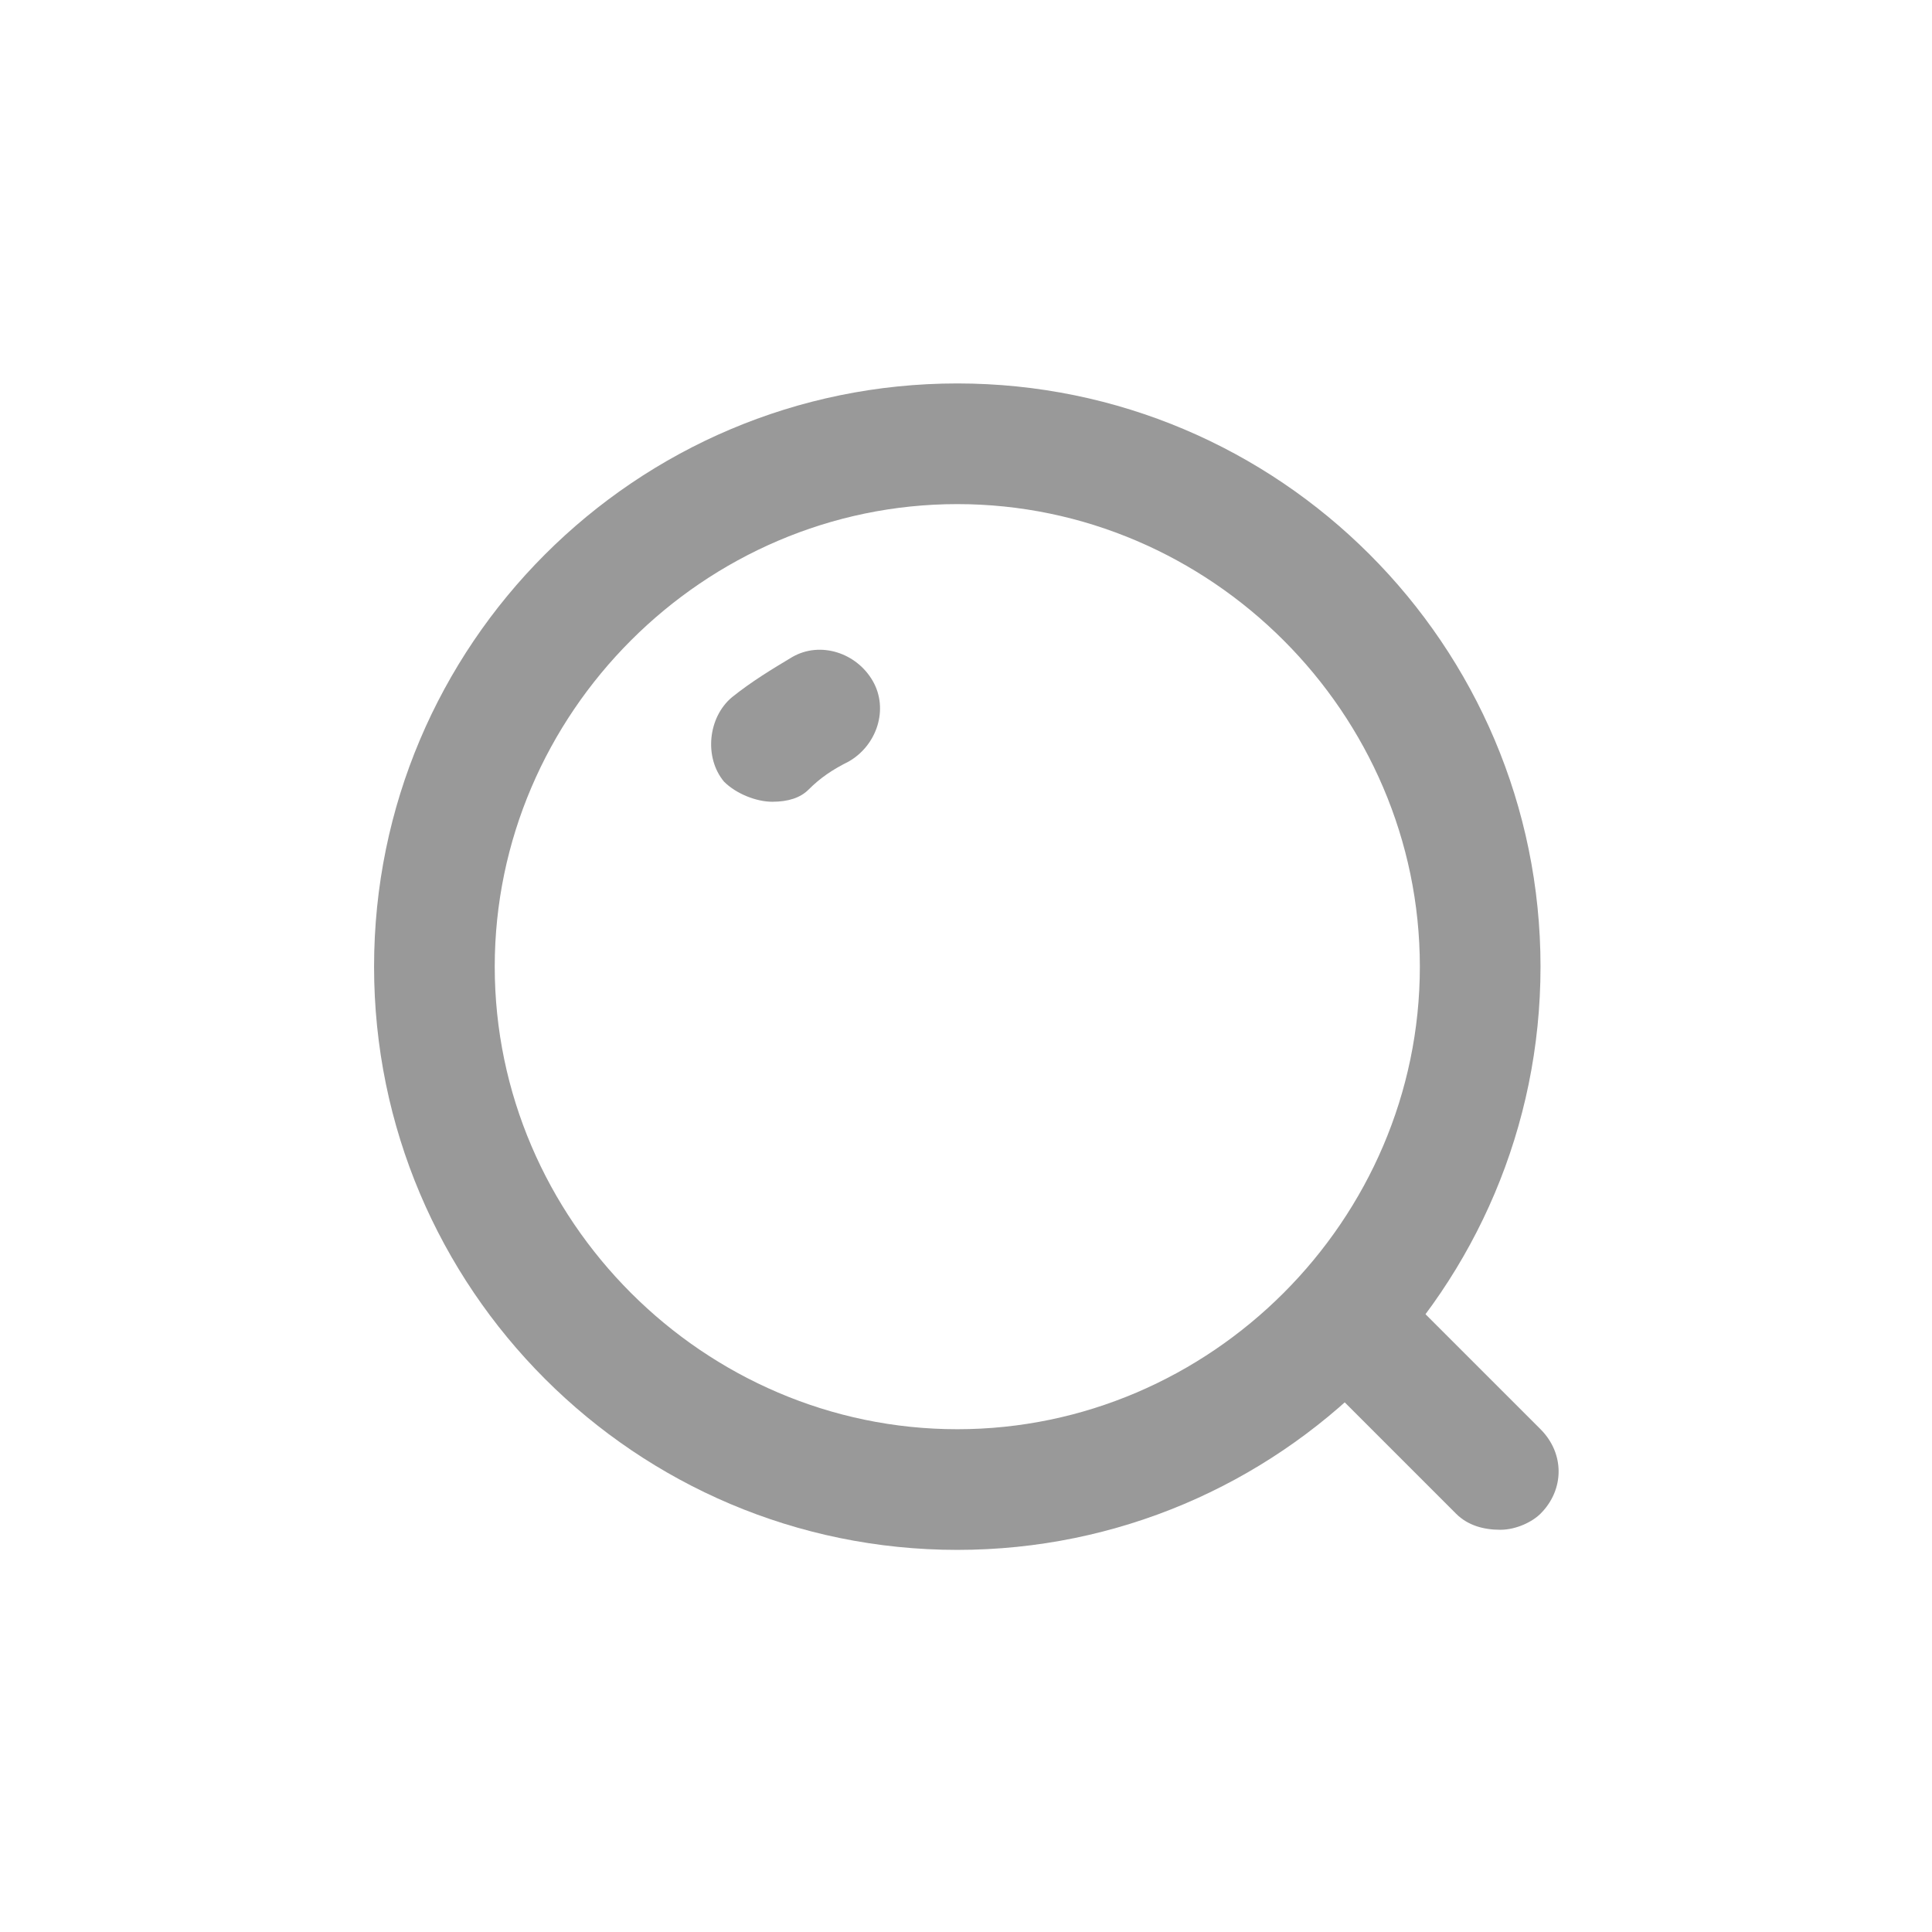 <?xml version="1.0" standalone="no"?><!DOCTYPE svg PUBLIC "-//W3C//DTD SVG 1.1//EN" "http://www.w3.org/Graphics/SVG/1.1/DTD/svg11.dtd"><svg class="icon" width="200px" height="200.00px" viewBox="0 0 1024 1024" version="1.1" xmlns="http://www.w3.org/2000/svg"><path d="M0.001 0.704h1023.296v1023.296h-1023.296v-1023.296z" fill="#CCCCCC" fill-opacity="0" /><path d="M507.385 821.473c-170.549 0-309.121-138.571-309.121-309.121s138.571-309.121 309.121-309.121 309.121 138.571 309.121 309.121-138.571 309.121-309.121 309.121z m0-554.286c-134.308 0-245.165 110.857-245.165 245.165s110.857 245.165 245.165 245.165 245.165-110.857 245.165-245.165-110.857-245.165-245.165-245.165z" fill="#999999" /><path d="M409.319 424.945c-8.527 0-19.187-4.264-25.582-10.659-10.659-12.791-8.527-34.11 4.264-44.769 10.659-8.527 21.319-14.923 31.978-21.319 14.923-8.527 34.11-2.132 42.637 12.791 8.527 14.923 2.132 34.11-12.791 42.637-8.527 4.264-14.923 8.527-21.319 14.923-4.264 4.264-10.659 6.396-19.187 6.396zM795.187 810.813c-8.527 0-17.055-2.132-23.451-8.527l-63.956-63.956c-12.791-12.791-12.791-31.978 0-44.769s31.978-12.791 44.769 0l63.956 63.956c12.791 12.791 12.791 31.978 0 44.769-4.264 4.264-12.791 8.527-21.319 8.527z" fill="#999999" /></svg>